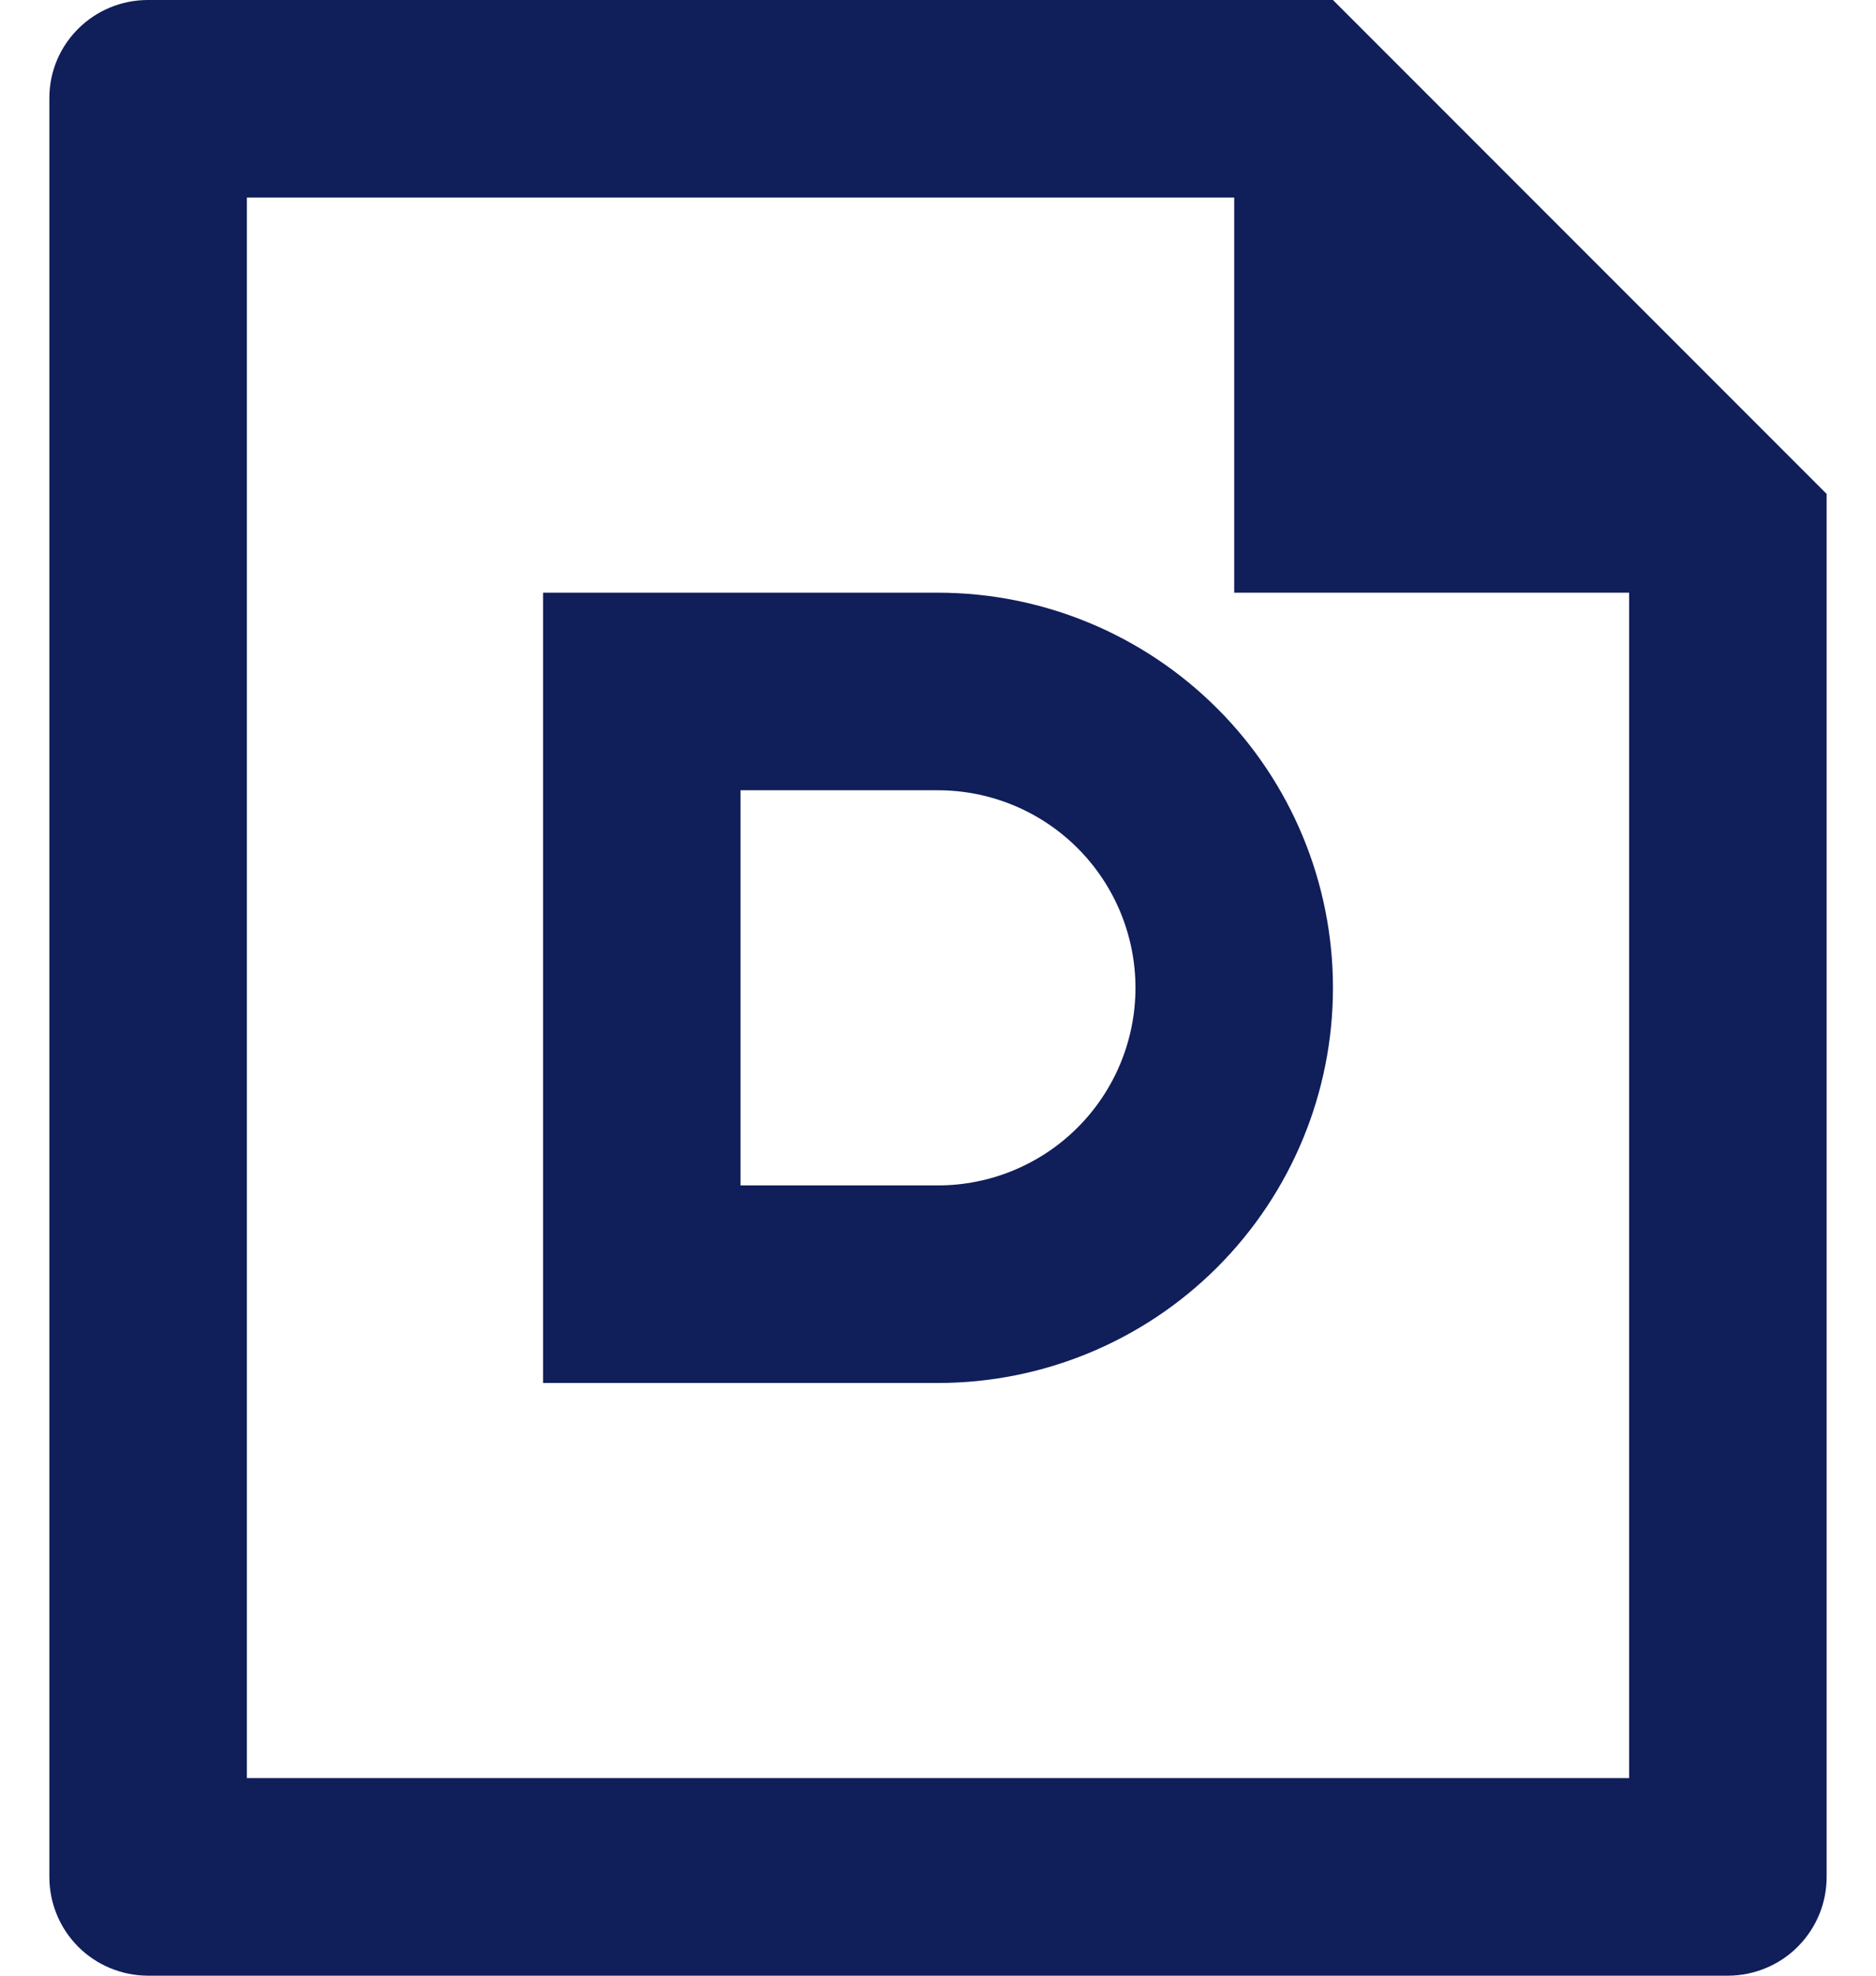 <svg width="19" height="20" viewBox="0 0 19 20" fill="none" xmlns="http://www.w3.org/2000/svg">
<path d="M9.5 14H5.5V6H9.5C10.561 6 11.578 6.422 12.328 7.172C13.079 7.922 13.5 8.939 13.5 10C13.5 11.061 13.079 12.078 12.328 12.829C11.578 13.579 10.561 14 9.5 14ZM7.5 8V12H9.5C10.03 12 10.539 11.789 10.914 11.414C11.289 11.039 11.5 10.531 11.5 10C11.5 9.47 11.289 8.961 10.914 8.586C10.539 8.211 10.03 8 9.5 8H7.5ZM12.5 2H2.5V18H16.5V6H12.5V2ZM0.5 0.992C0.5 0.444 0.947 0 1.499 0H13.5L18.5 5V18.993C18.501 19.124 18.476 19.255 18.427 19.376C18.377 19.498 18.304 19.609 18.212 19.702C18.12 19.796 18.01 19.87 17.889 19.921C17.768 19.972 17.638 19.999 17.507 20H1.493C1.23 19.998 0.979 19.893 0.793 19.708C0.607 19.522 0.502 19.271 0.5 19.008V0.992Z" fill="#101E5A"/>
</svg>
